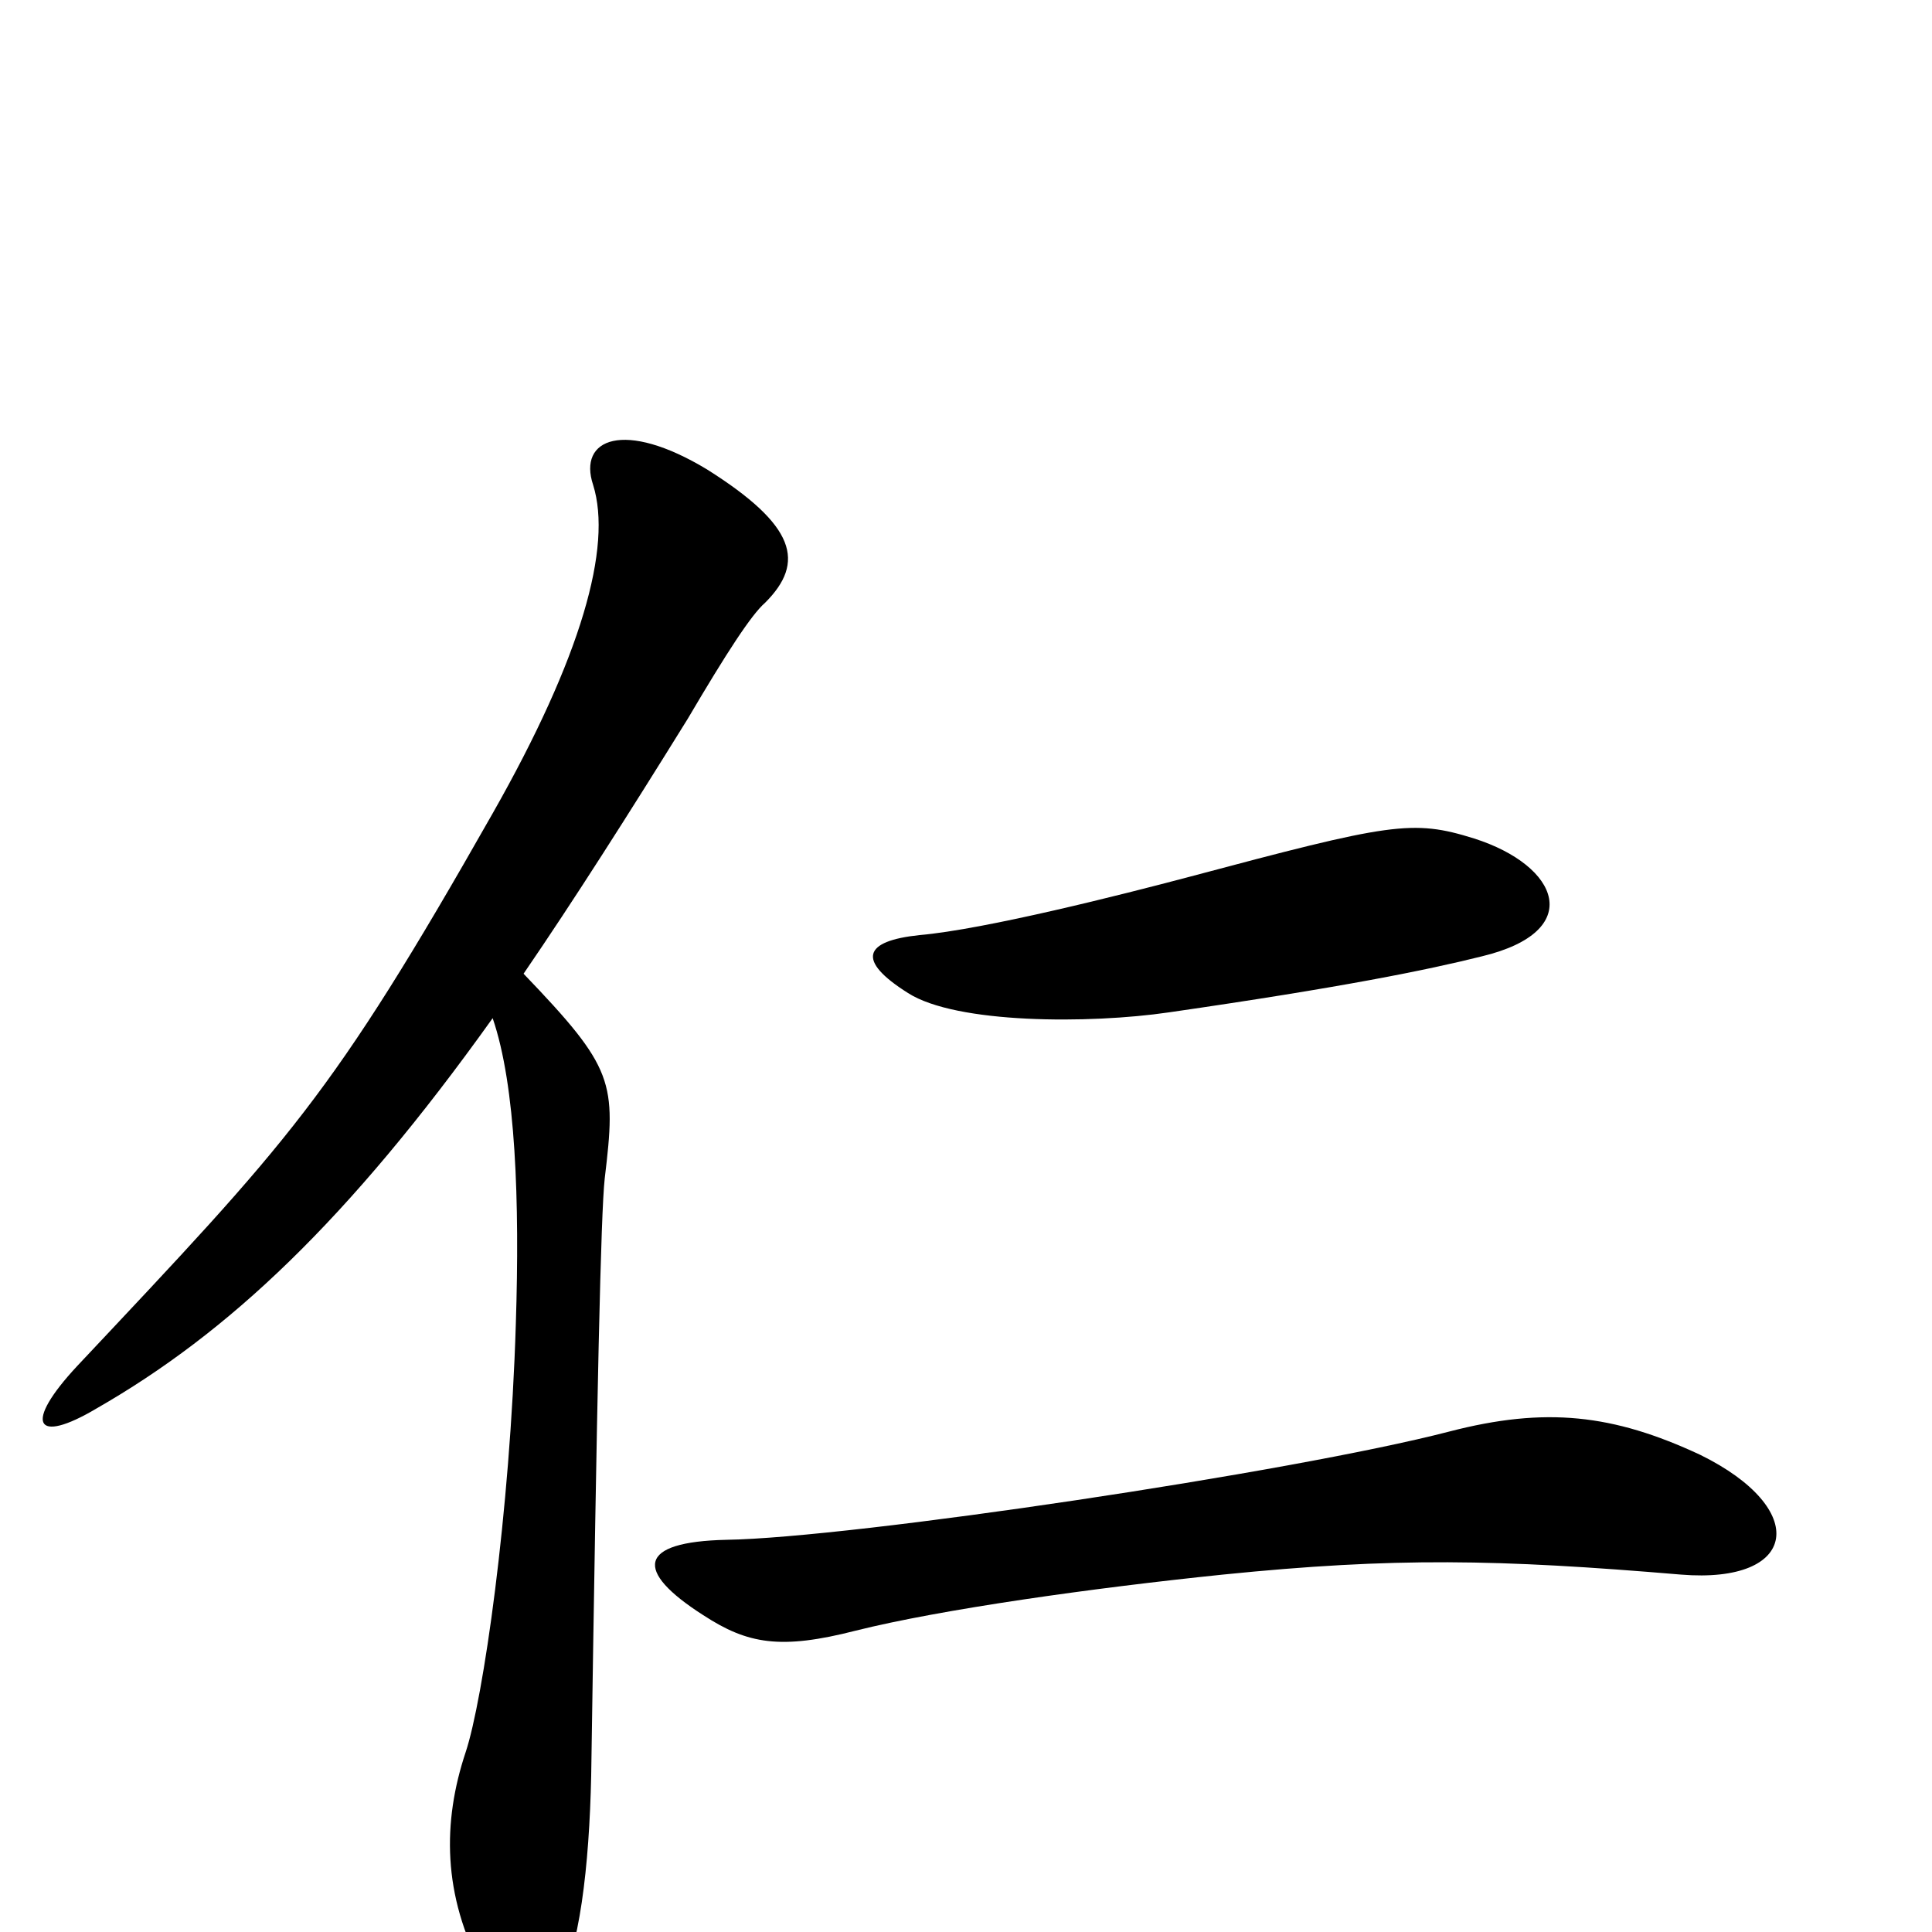 <svg xmlns="http://www.w3.org/2000/svg" viewBox="0 -1000 1000 1000">
	<path fill="#000000" d="M767 -505C821 -518 807 -552 763 -566C731 -576 720 -574 615 -546C581 -537 510 -519 476 -516C447 -513 443 -503 470 -486C495 -470 564 -470 605 -476C695 -489 739 -498 767 -505ZM396 -688C417 -709 412 -728 366 -757C323 -783 299 -773 307 -749C317 -717 301 -660 255 -579C171 -431 150 -410 40 -293C12 -263 18 -252 50 -271C118 -310 180 -368 255 -473C267 -438 269 -378 267 -315C264 -216 250 -120 241 -93C229 -57 229 -19 250 20C263 42 277 48 288 30C300 10 305 -34 306 -81C309 -281 311 -372 313 -390C319 -440 318 -447 271 -496C297 -534 325 -578 356 -628C376 -662 389 -682 396 -688ZM880 -247C835 -268 800 -272 750 -259C669 -238 441 -204 376 -203C330 -202 328 -187 364 -164C387 -149 404 -146 443 -156C487 -167 565 -178 633 -185C722 -194 775 -193 870 -185C931 -180 937 -219 880 -247Z"/>
</svg>